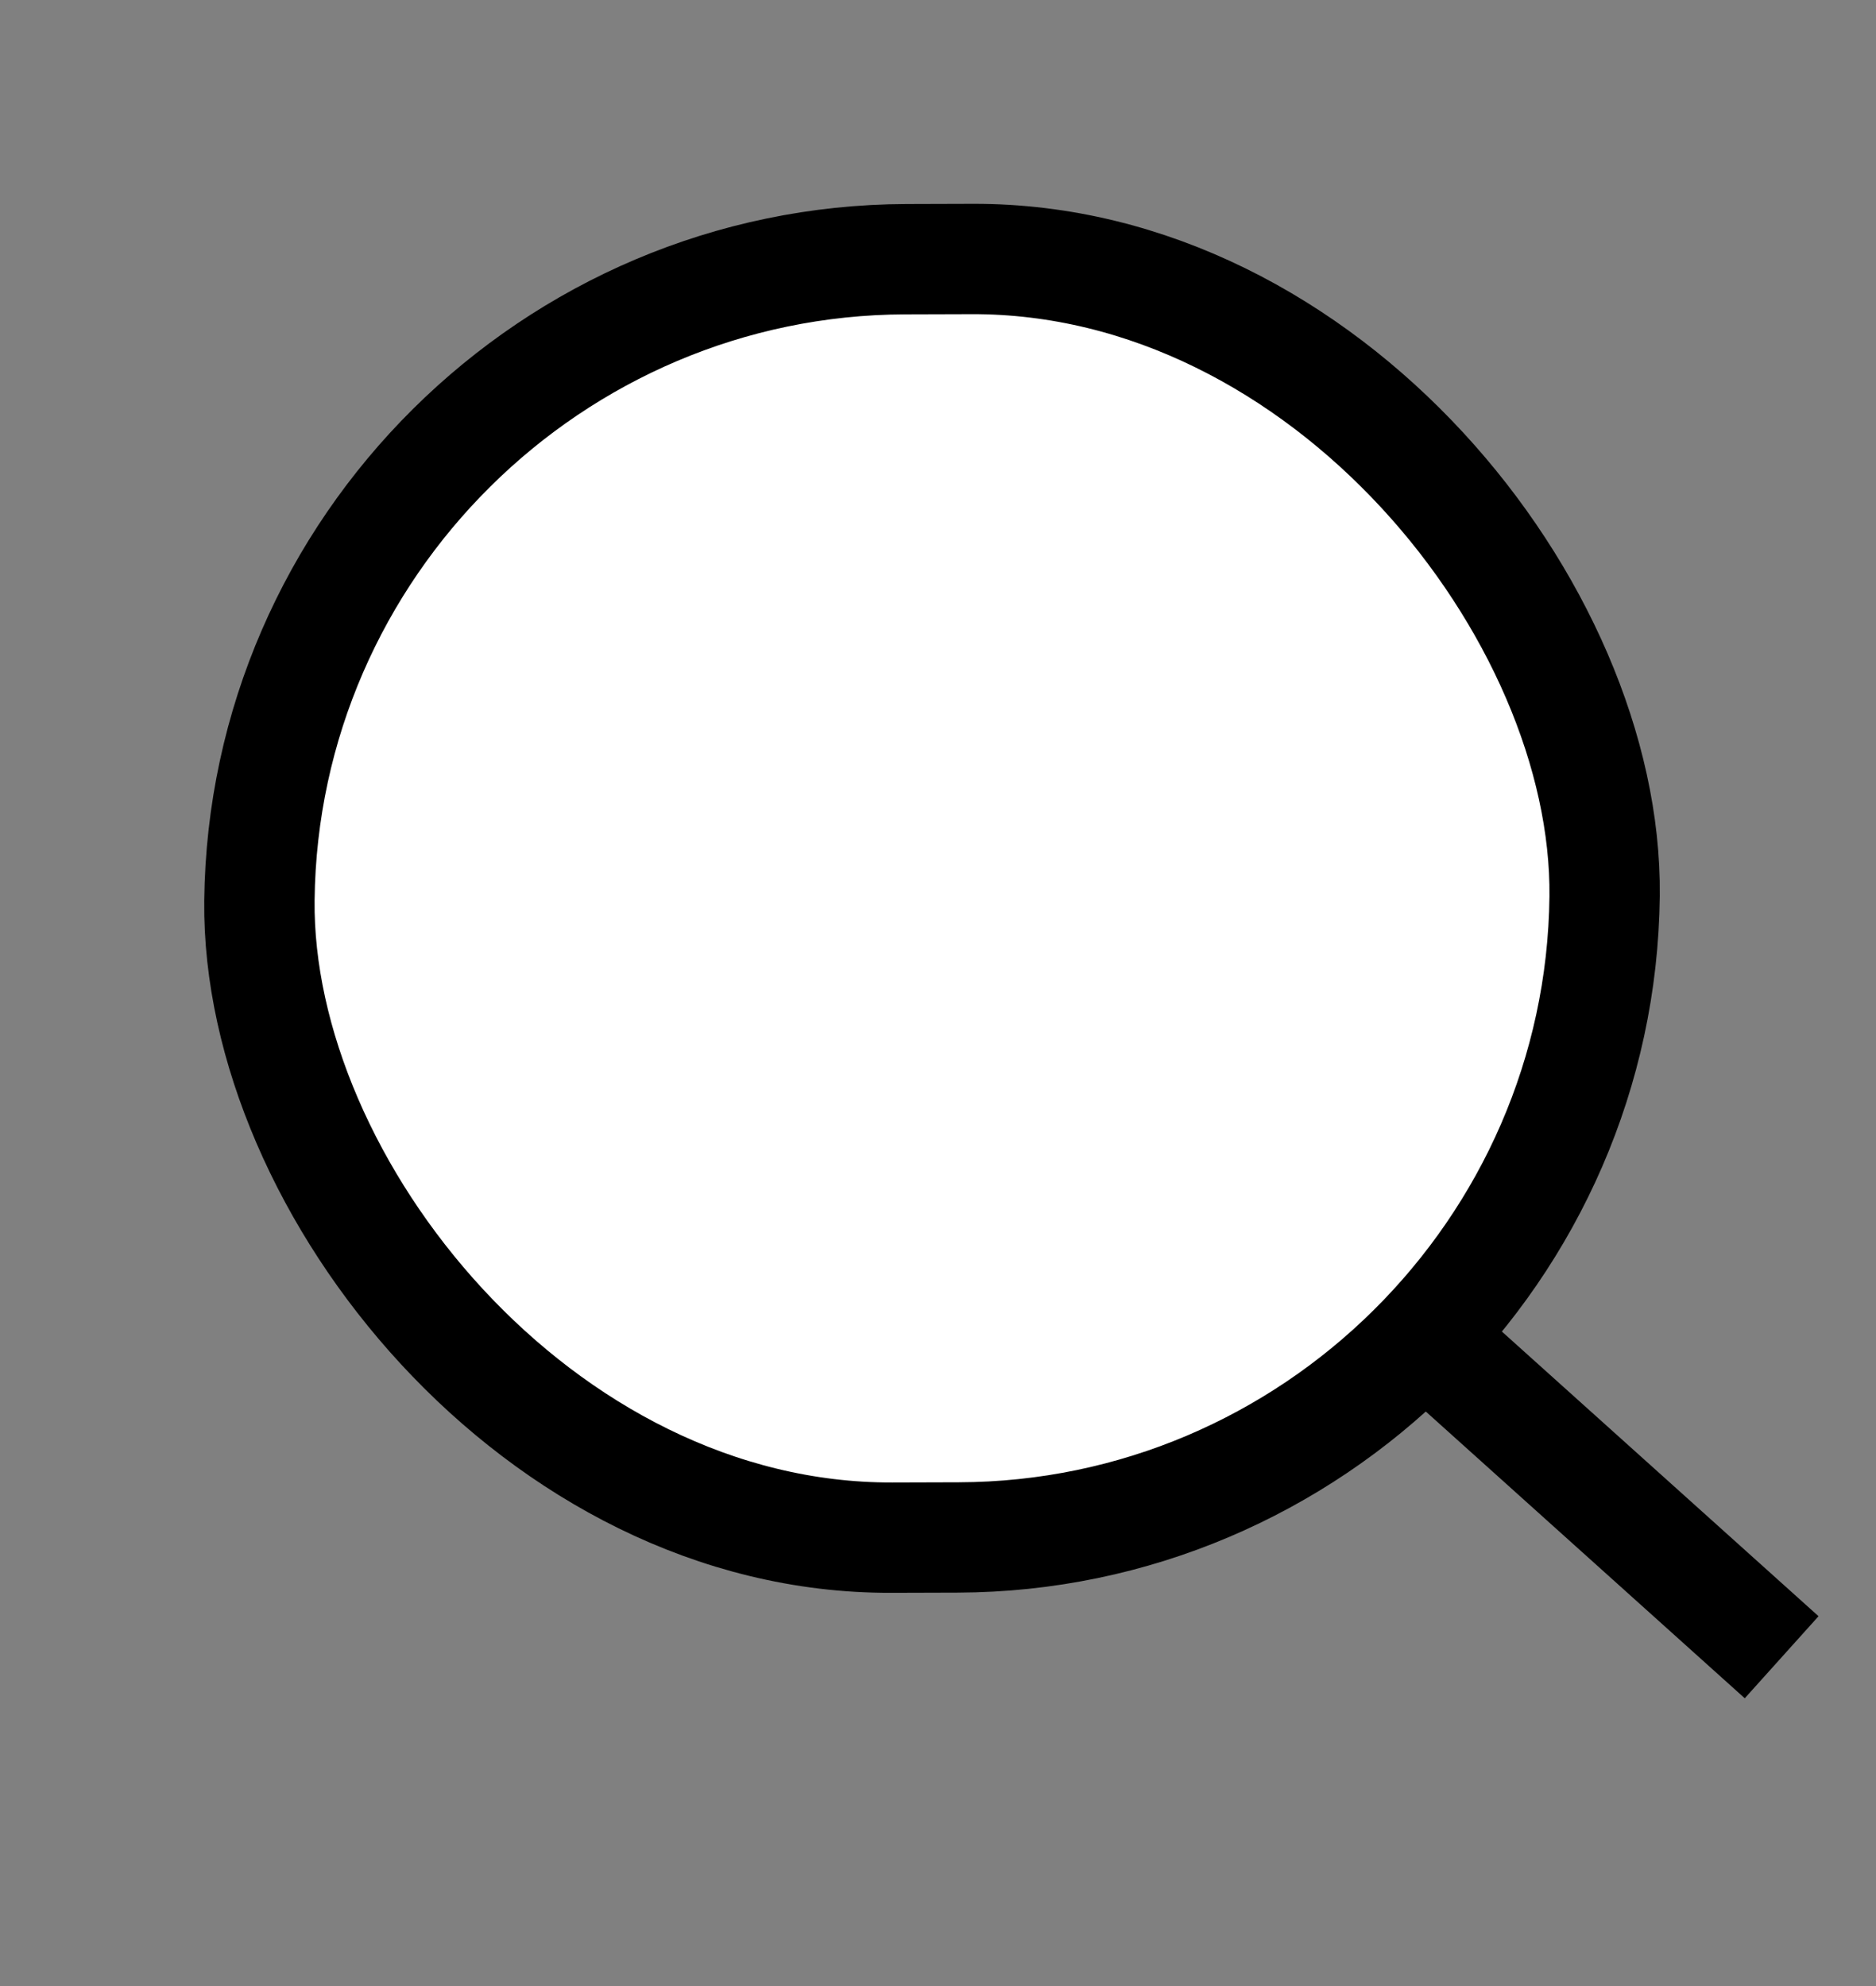 <svg width="17" height="18" viewBox="0 0 17 18" fill="none" xmlns="http://www.w3.org/2000/svg">
<rect x="0" y="0" width="17" height="18" fill="#808080" stroke="none"/>
<g id="Group 100">
<path id="Line 9" d="M12.587 11.821L16.145 15.02" stroke="black"/>
<rect id="Rectangle 4521" x="0.494" y="0.498" width="12.19" height="11.587" rx="5.794" transform="matrix(1 -0.003 -0.011 1 1.926 1.87)" fill="white" stroke="black"/>
</g>
</svg>
